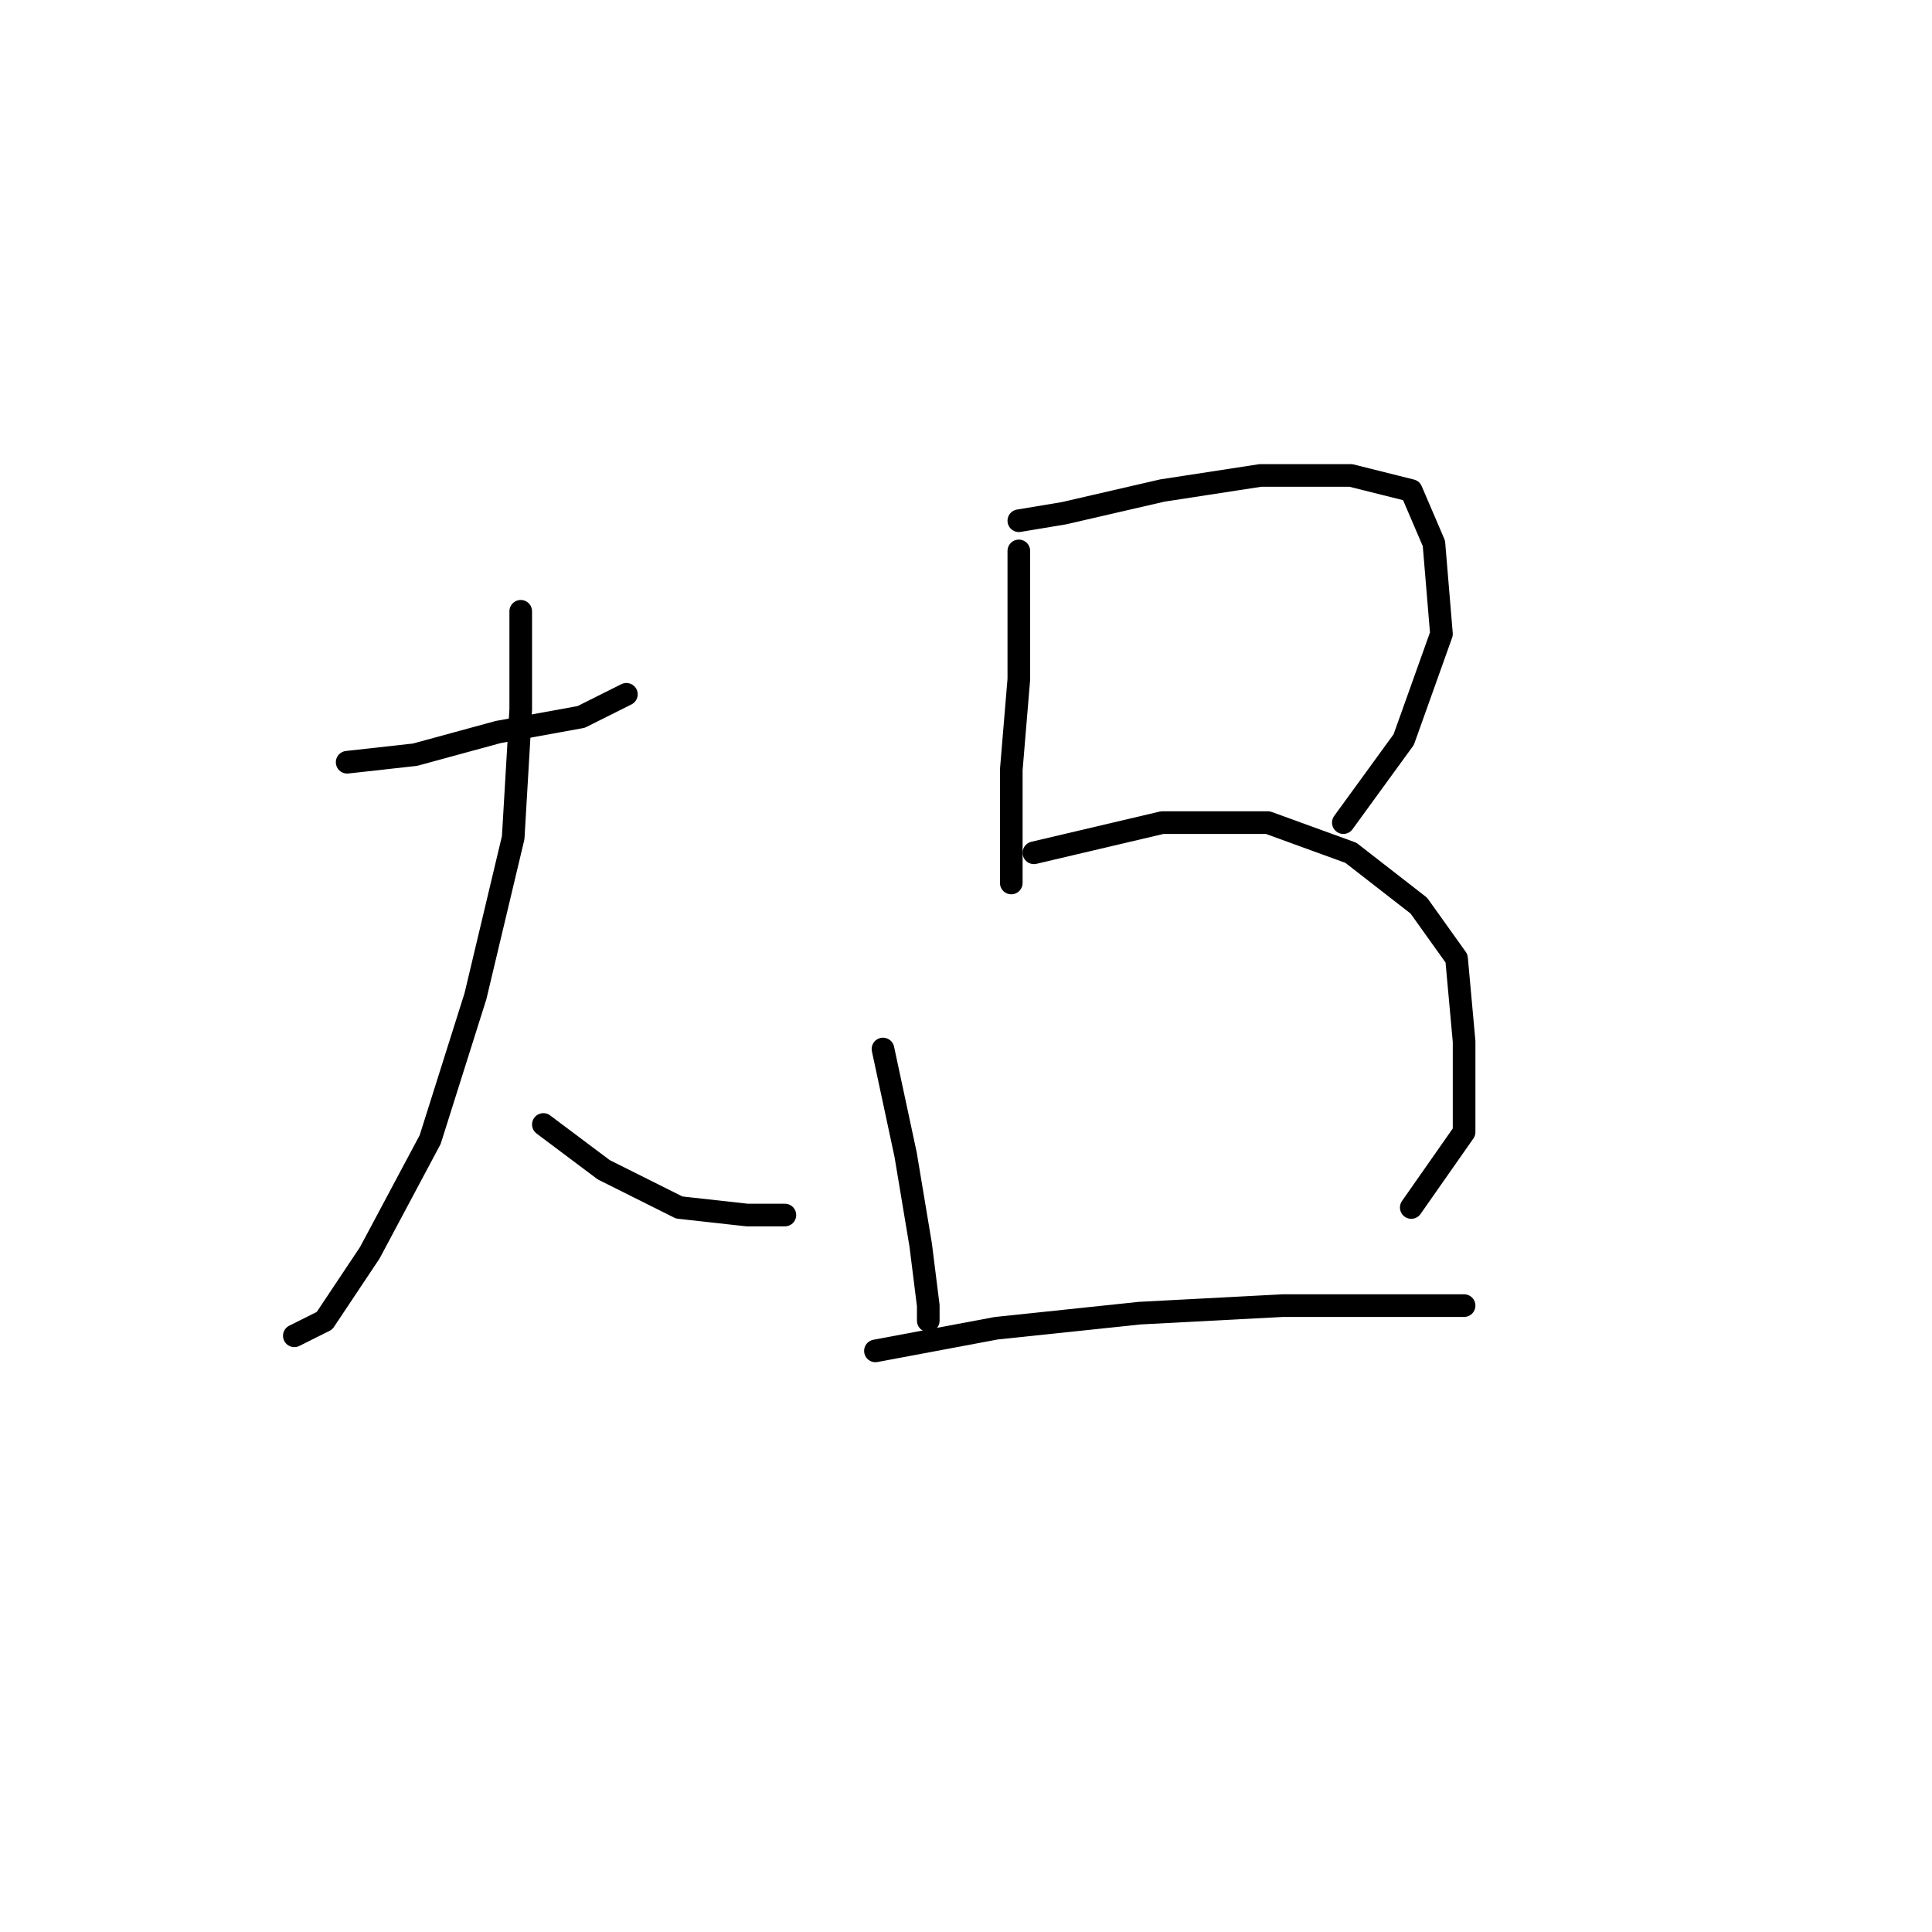 <?xml version="1.0" standalone="no"?>
    <svg width="256" height="256" xmlns="http://www.w3.org/2000/svg" version="1.1">
    <polyline stroke="black" stroke-width="3" stroke-linecap="round" fill="transparent" stroke-linejoin="round" points="46 101 55 100 66 97 77 95 83 92 83 92 " />
        <polyline stroke="black" stroke-width="3" stroke-linecap="round" fill="transparent" stroke-linejoin="round" points="69 81 69 94 68 111 63 132 57 151 49 166 43 175 39 177 39 177 " />
        <polyline stroke="black" stroke-width="3" stroke-linecap="round" fill="transparent" stroke-linejoin="round" points="72 149 80 155 90 160 99 161 104 161 104 161 " />
        <polyline stroke="black" stroke-width="3" stroke-linecap="round" fill="transparent" stroke-linejoin="round" points="135 73 135 79 135 90 134 102 134 108 134 117 134 117 " />
        <polyline stroke="black" stroke-width="3" stroke-linecap="round" fill="transparent" stroke-linejoin="round" points="135 69 141 68 154 65 167 63 179 63 187 65 190 72 191 84 186 98 178 109 178 109 " />
        <polyline stroke="black" stroke-width="3" stroke-linecap="round" fill="transparent" stroke-linejoin="round" points="117 139 120 153 122 165 123 173 123 175 123 175 " />
        <polyline stroke="black" stroke-width="3" stroke-linecap="round" fill="transparent" stroke-linejoin="round" points="137 113 154 109 168 109 179 113 188 120 193 127 194 138 194 150 187 160 187 160 " />
        <polyline stroke="black" stroke-width="3" stroke-linecap="round" fill="transparent" stroke-linejoin="round" points="116 179 132 176 151 174 170 173 187 173 194 173 194 173 " />
        </svg>